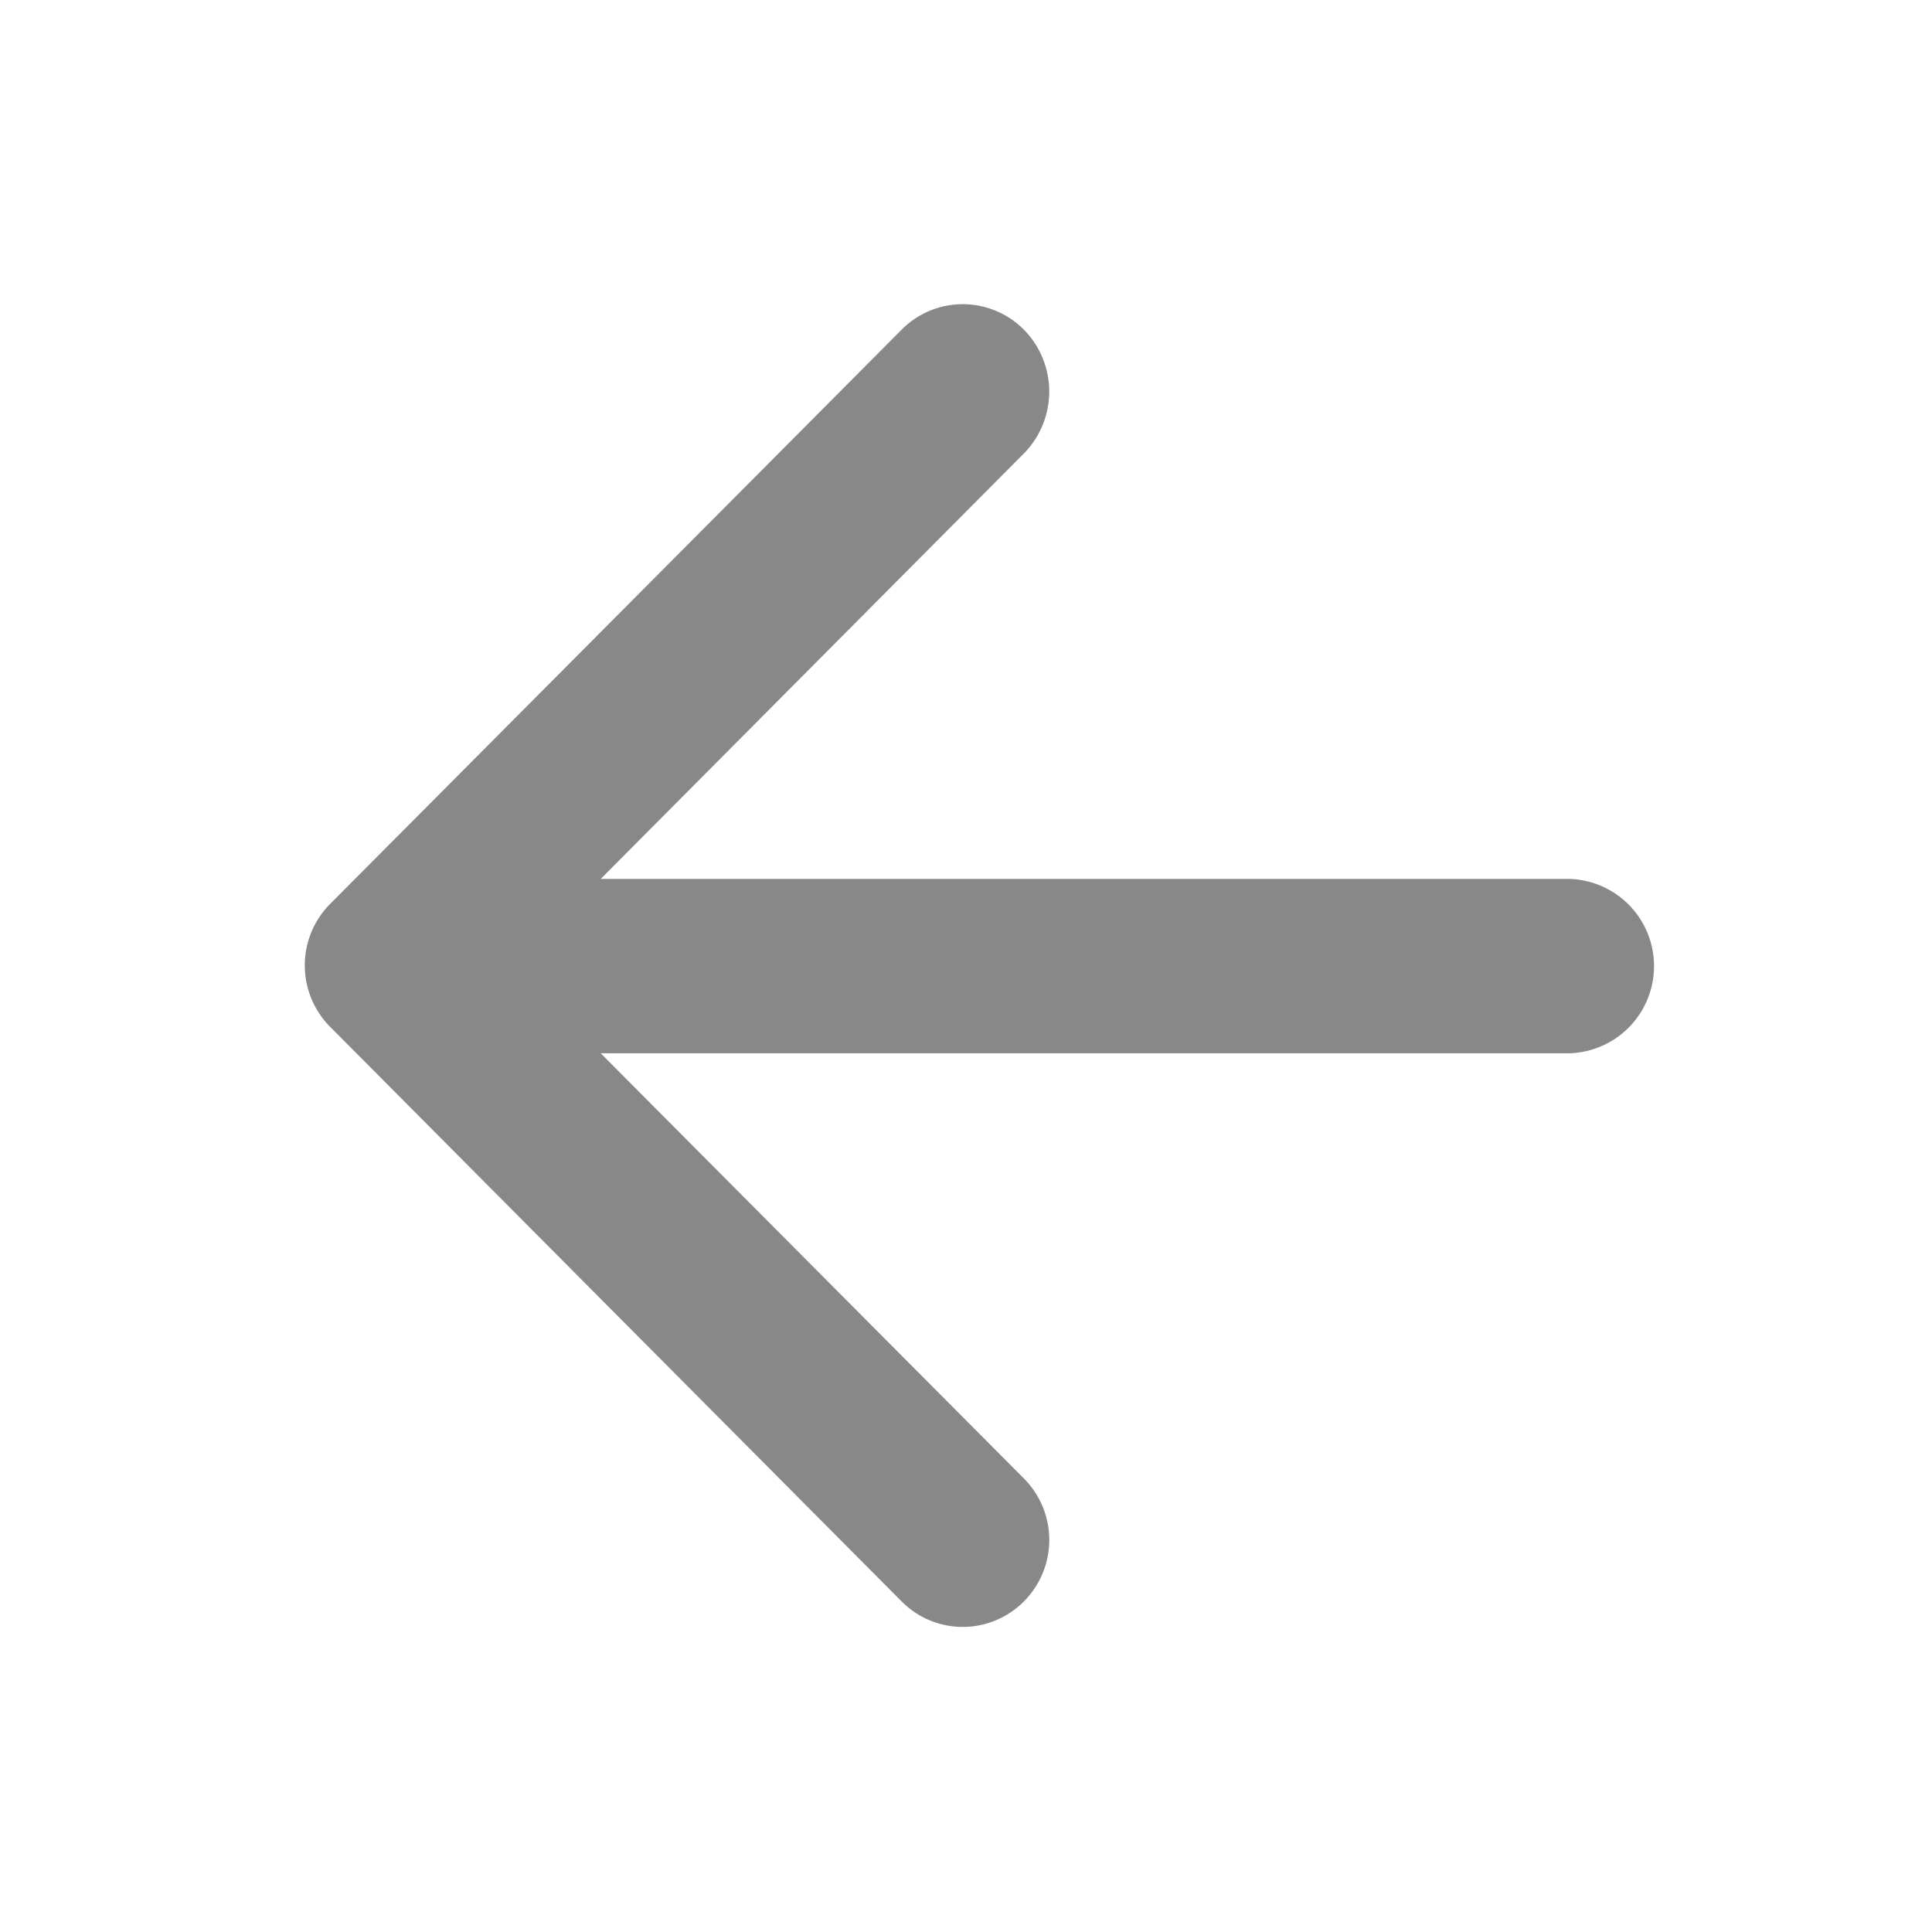 <svg xmlns="http://www.w3.org/2000/svg" width="28" height="28" viewBox="0 0 28 28"><defs><style>.a{fill:none;}.b{fill:#888;}</style></defs><path class="a" d="M0,0H28V28H0Z"/><path class="b" d="M22.743,12.738H8.706l6.133-6.166a1.279,1.279,0,0,0,0-1.794,1.247,1.247,0,0,0-1.772,0L4.785,13.1a1.263,1.263,0,0,0,0,1.782l8.282,8.327a1.247,1.247,0,0,0,1.772,0,1.263,1.263,0,0,0,0-1.782L8.706,15.265H22.743a1.264,1.264,0,0,0,0-2.527Z" transform="translate(0 0)"/></svg>